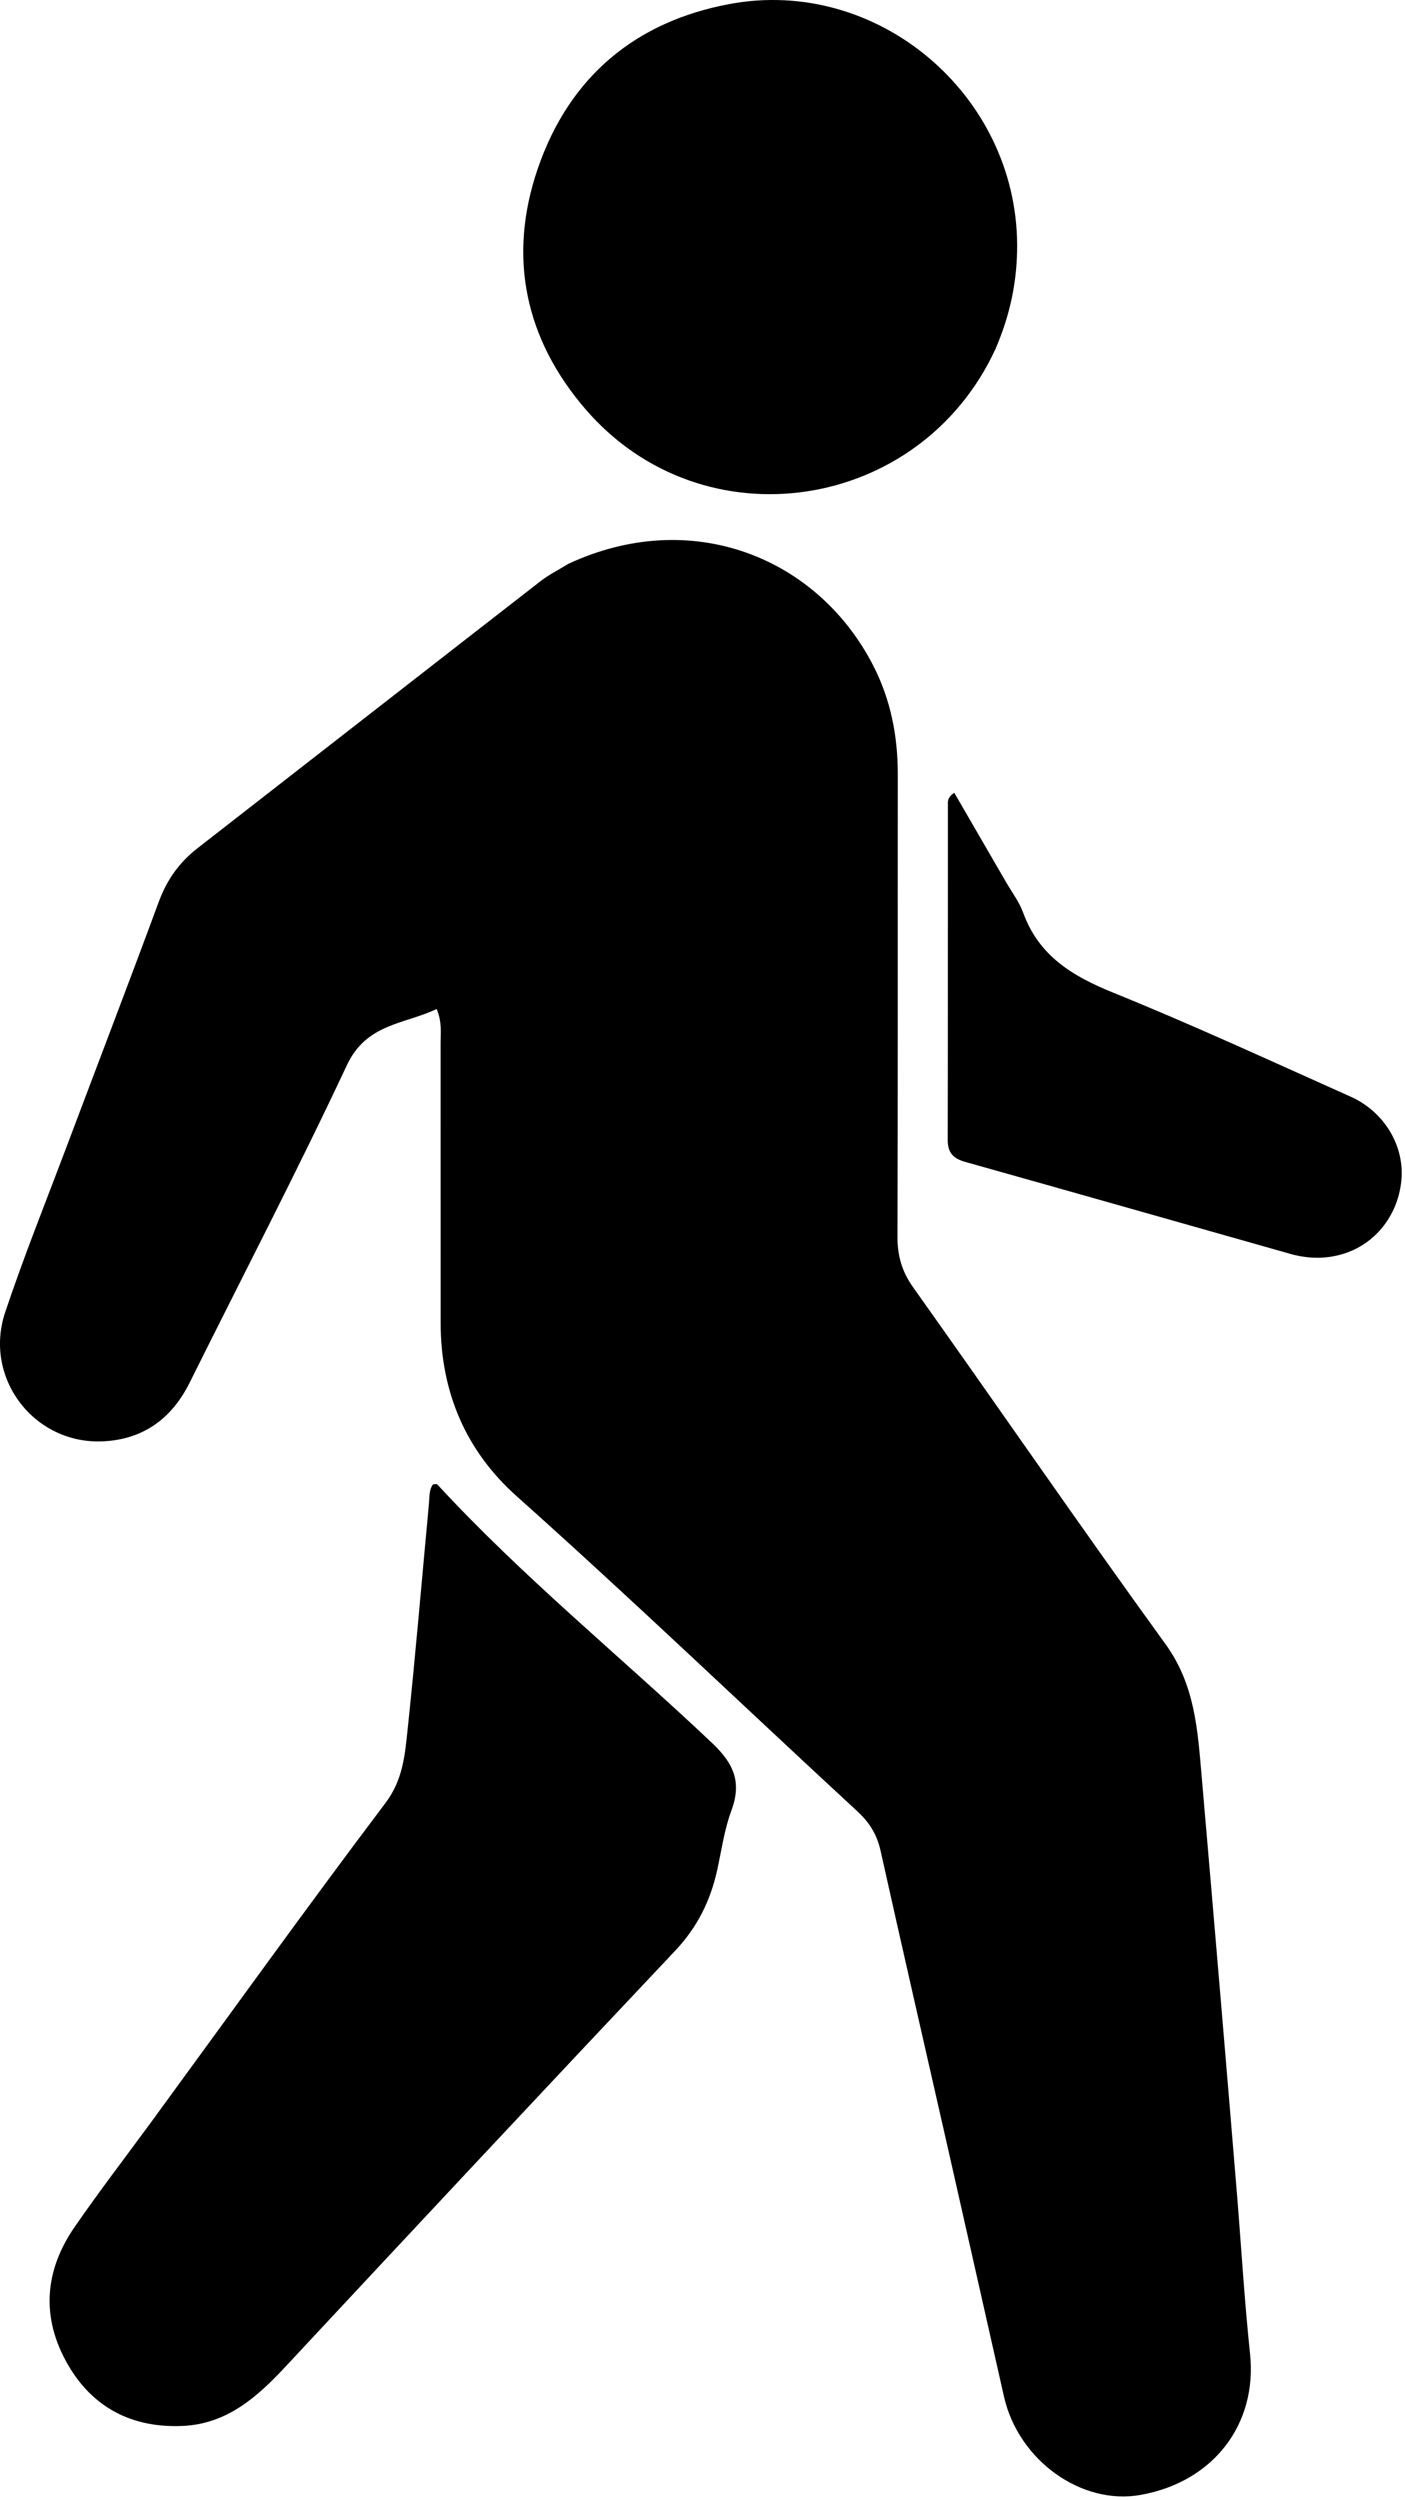 <svg width="357" height="635" viewBox="0 0 357 635" fill="none" xmlns="http://www.w3.org/2000/svg">
<path d="M144.432 143.217C175.489 128.739 207.679 141.357 221.912 169.125C226.318 177.722 228.131 186.981 228.121 196.649C228.081 235.811 228.164 274.972 228.041 314.133C228.025 319.013 229.182 323.007 232.065 327.06C253.508 357.197 274.453 387.691 296.154 417.638C303.654 427.988 304.314 439.492 305.335 451.227C306.949 469.769 308.521 488.315 310.09 506.862C311.505 523.597 312.91 540.333 314.285 557.071C315.401 570.669 316.185 584.301 317.626 597.864C319.525 615.745 308.365 630.43 289.82 633.74C274.743 636.431 258.764 624.946 255.106 608.771C250.229 587.208 245.379 565.639 240.493 544.078C234.906 519.426 229.24 494.792 223.746 470.119C222.837 466.037 220.971 462.981 217.862 460.111C188.971 433.442 160.596 406.219 131.252 380.031C118.303 368.475 111.985 353.517 111.962 336.068C111.93 312.405 111.978 288.741 111.95 265.078C111.946 262.45 112.366 259.759 110.96 256.293C102.74 260.212 93.128 259.939 88.142 270.57C75.412 297.711 61.555 324.323 48.208 351.175C43.662 360.321 36.441 365.614 26.24 366.116C8.714 366.978 -4.291 350.081 1.322 333.314C6.13 318.956 11.802 304.885 17.139 290.705C24.882 270.135 32.762 249.615 40.372 228.996C42.413 223.467 45.575 219.041 50.173 215.465C79.236 192.859 108.265 170.209 137.345 147.625C139.433 146.004 141.84 144.794 144.432 143.217Z" fill="black"/>
<path d="M38.276 539.227C58.253 511.914 77.778 484.709 97.943 457.987C102.4 452.08 102.884 445.794 103.568 439.337C105.597 420.17 107.216 400.958 109.006 381.765C109.157 380.147 108.99 378.433 110.032 377.039C110.507 377.039 110.968 376.903 111.111 377.059C132.816 400.598 157.7 420.773 180.909 442.718C186.537 448.04 188.502 452.75 185.814 459.992C184.035 464.786 183.343 469.989 182.233 475.024C180.516 482.818 177.177 489.558 171.561 495.505C138.397 530.621 105.405 565.901 72.472 601.234C65.252 608.98 57.592 615.727 46.394 616.219C33.654 616.779 23.588 611.657 17.213 600.576C10.429 588.784 11.241 576.894 18.919 565.749C25.058 556.837 31.66 548.244 38.276 539.227Z" fill="black"/>
<path d="M252.939 88.654C233.801 130.158 178.618 138.546 148.788 103.962C133.457 86.189 128.932 65.295 136.651 42.805C144.622 19.581 161.385 5.498 185.363 1.024C222.955 -5.989 258.249 23.956 258.446 62.128C258.493 71.32 256.702 79.955 252.939 88.654Z" fill="black"/>
<path d="M255.411 223.693C257.079 226.613 258.974 229.066 259.982 231.841C263.965 242.811 272.494 247.949 282.829 252.137C303.181 260.384 323.141 269.607 343.196 278.574C351.641 282.349 356.733 290.841 356.118 299.322C355.457 308.428 349.595 316.044 341.11 318.56C336.712 319.864 332.236 319.743 327.819 318.492C300.296 310.7 272.785 302.867 245.245 295.137C242.23 294.29 240.799 292.817 240.807 289.566C240.87 261.258 240.835 232.95 240.851 204.642C240.851 203.698 240.605 202.612 242.475 201.376C246.736 208.725 250.982 216.05 255.411 223.693Z" fill="black"/>
</svg>
